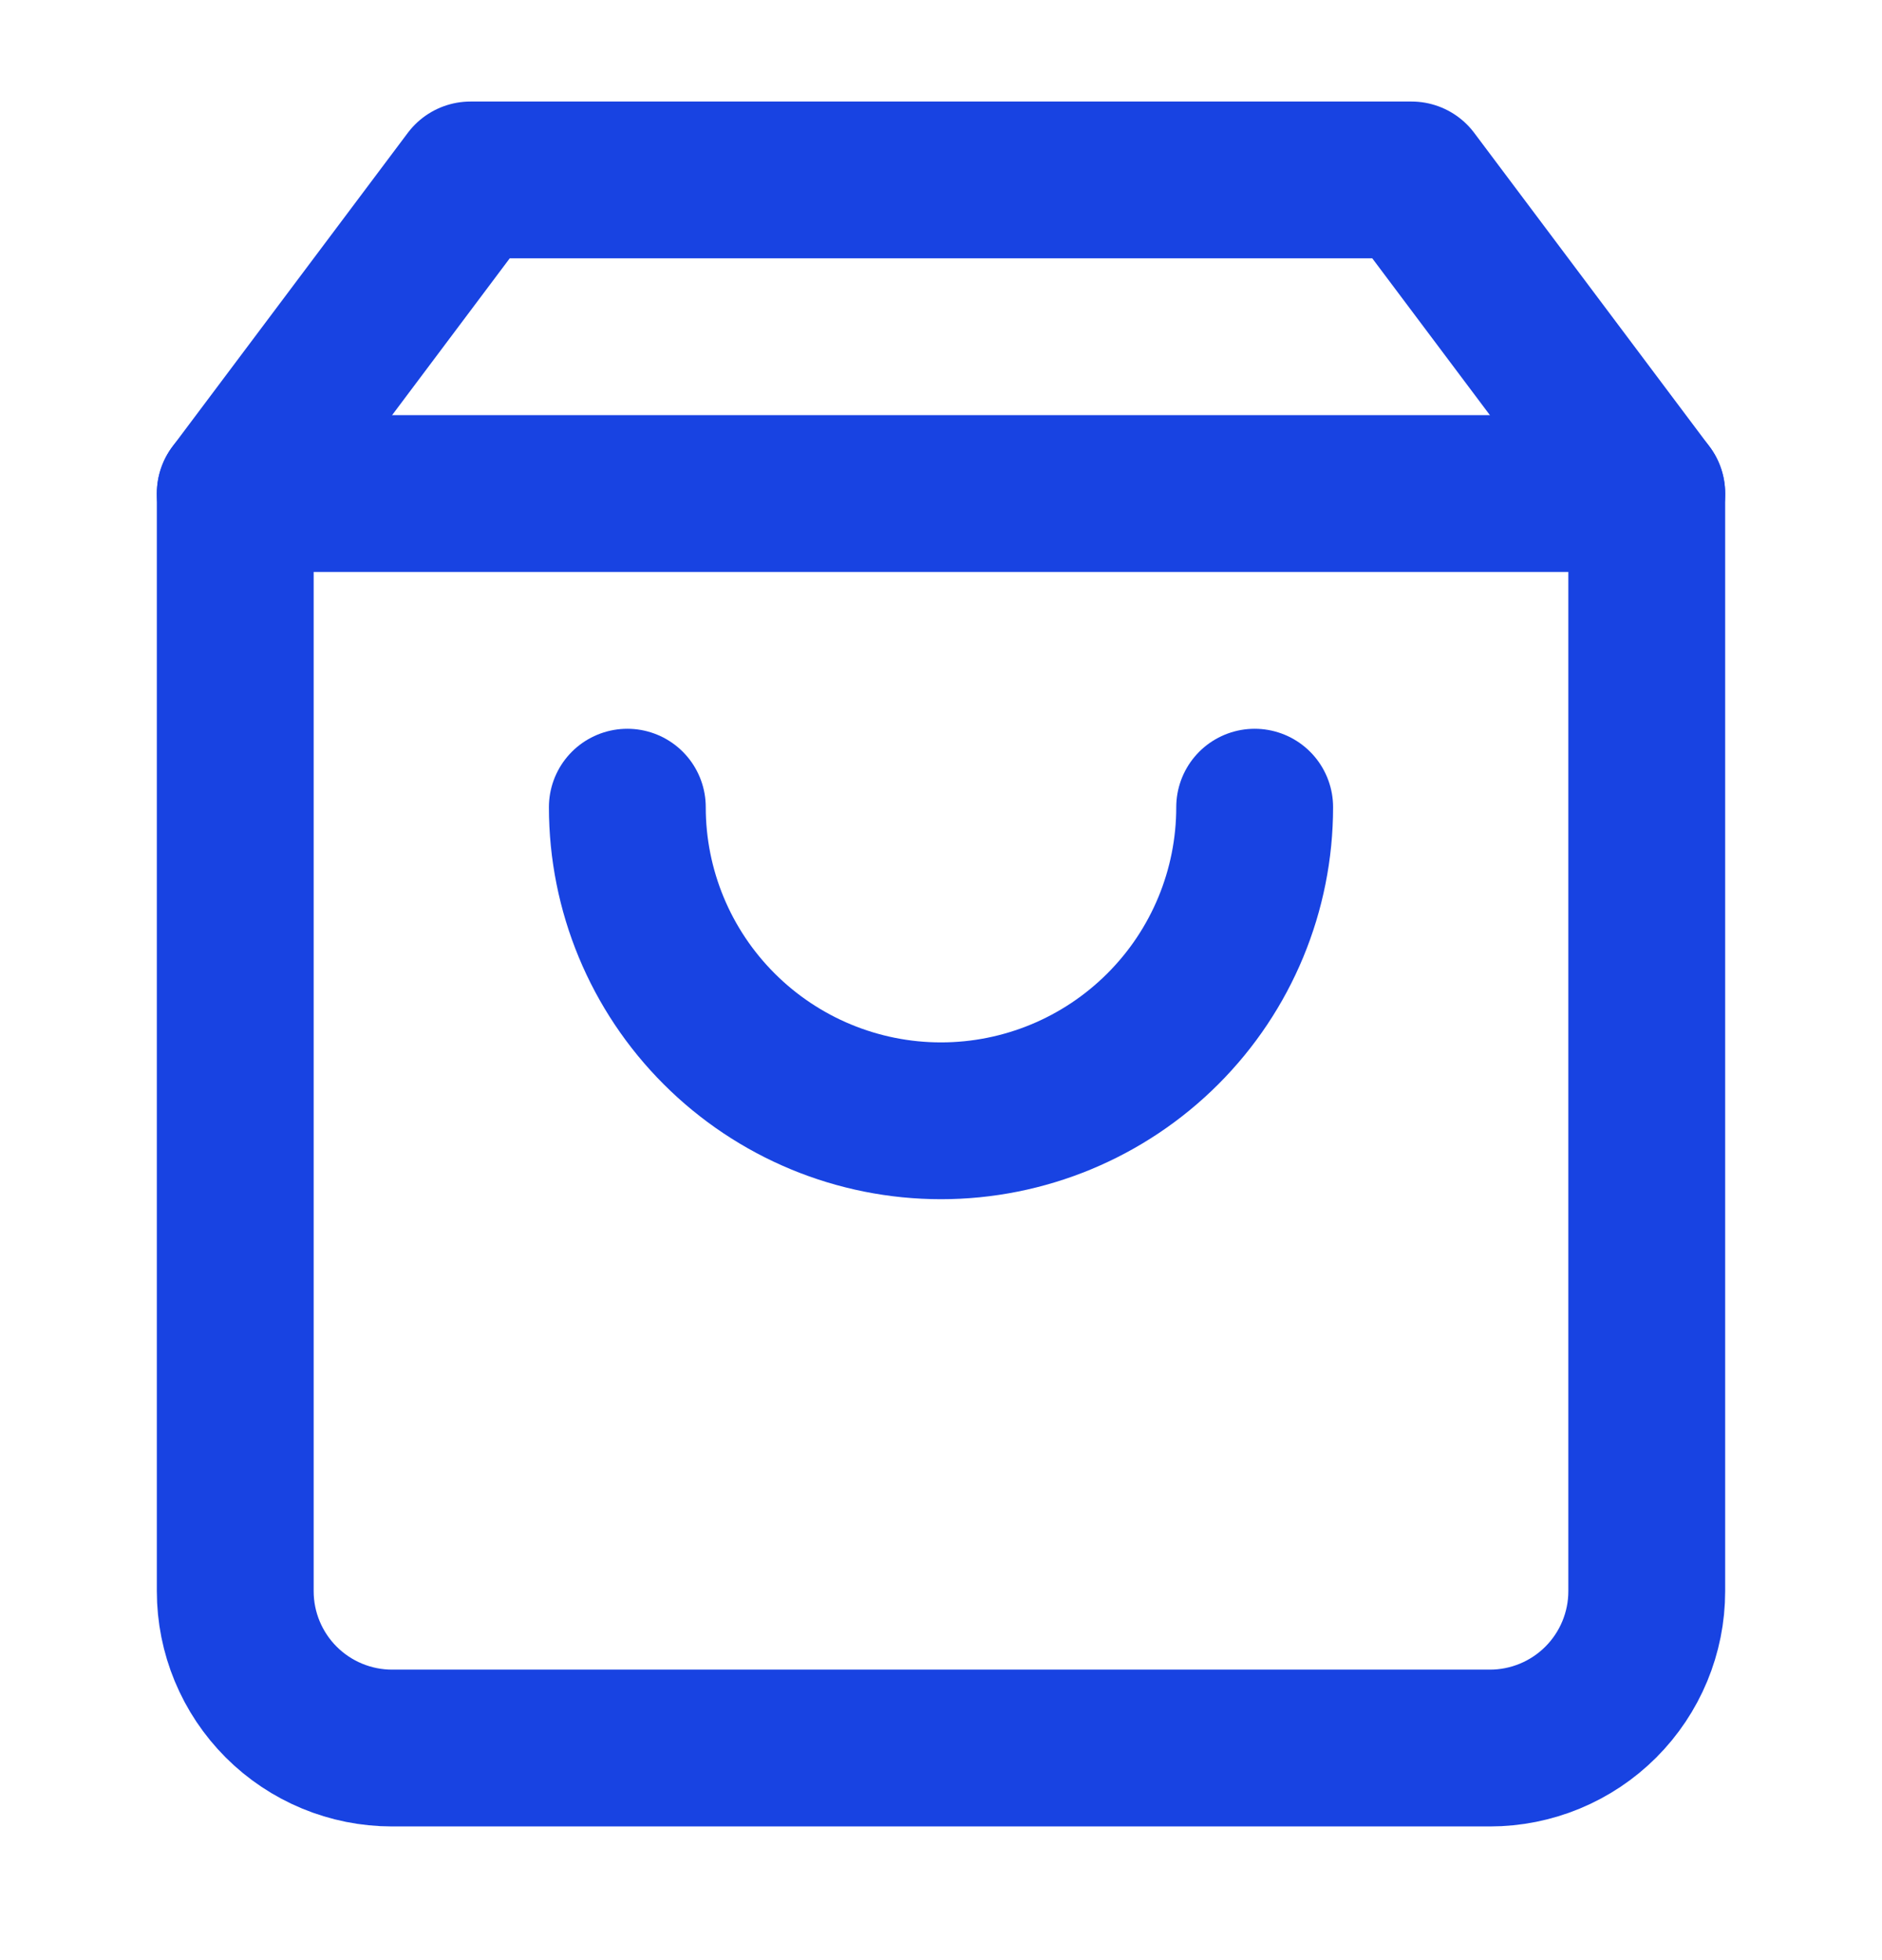 <svg width="24" height="25" viewBox="0 0 24 25" fill="none" xmlns="http://www.w3.org/2000/svg">
<path d="M6 2.295L3 6.295V20.295C3 20.825 3.211 21.334 3.586 21.709C3.961 22.084 4.47 22.295 5 22.295H19C19.53 22.295 20.039 22.084 20.414 21.709C20.789 21.334 21 20.825 21 20.295V6.295L18 2.295H6Z" stroke="#1843E2" stroke-width="2" stroke-linecap="round" stroke-linejoin="round"/>
<path d="M3 6.295H21" stroke="#1843E2" stroke-width="2" stroke-linecap="round" stroke-linejoin="round"/>
<path d="M16 10.295C16 11.356 15.579 12.373 14.828 13.123C14.078 13.873 13.061 14.295 12 14.295C10.939 14.295 9.922 13.873 9.172 13.123C8.421 12.373 8 11.356 8 10.295" stroke="#1843E2" stroke-width="2" stroke-linecap="round" stroke-linejoin="round"/>
</svg>
